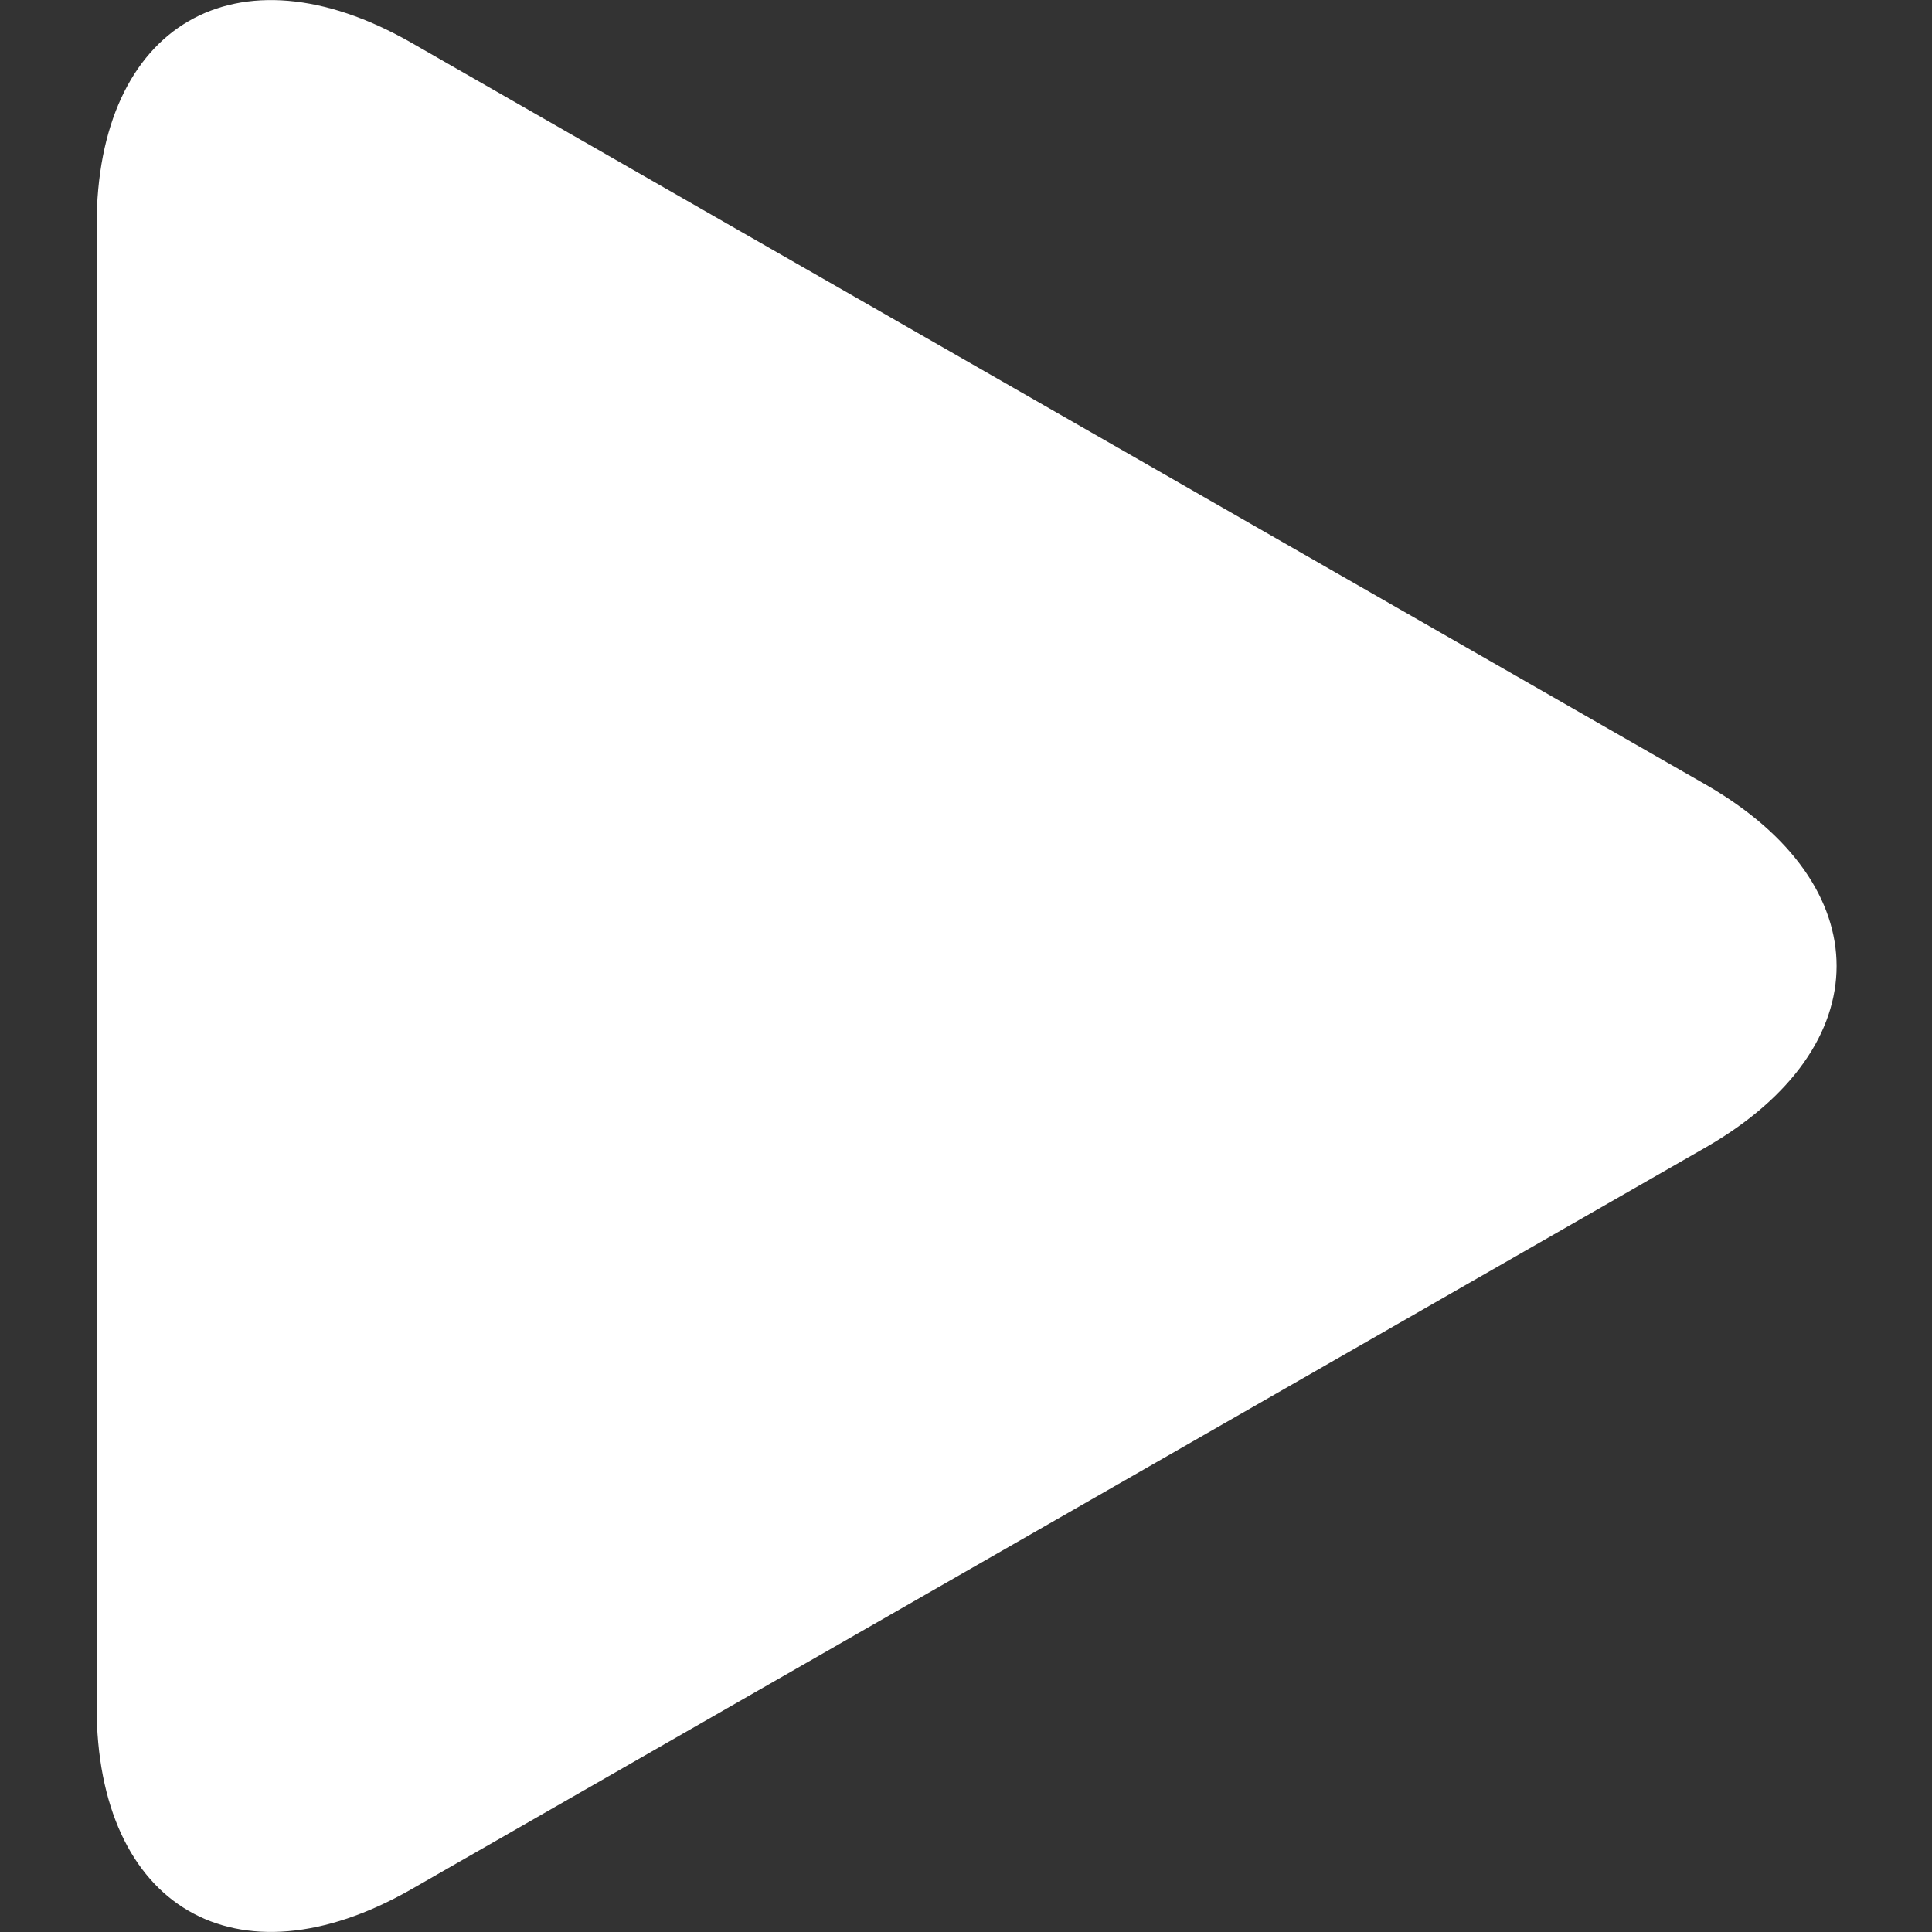 <svg width="16" height="16" viewBox="0 0 16 16" fill="none" xmlns="http://www.w3.org/2000/svg"><rect x="0" y="0" width="16" height="16" fill="#333333" stroke="none"/><g clip-path="url(#a)"><path d="M3.4.35C1.96-.47.8.2.8 1.87v12.26c0 1.67 1.16 2.34 2.6 1.52L14.13 9.5c1.44-.83 1.44-2.17 0-3L3.4.35Z" fill="#fff"/></g><defs><clipPath id="a"><path fill="#fff" d="M0 0h16v16H0z"/></clipPath></defs></svg>